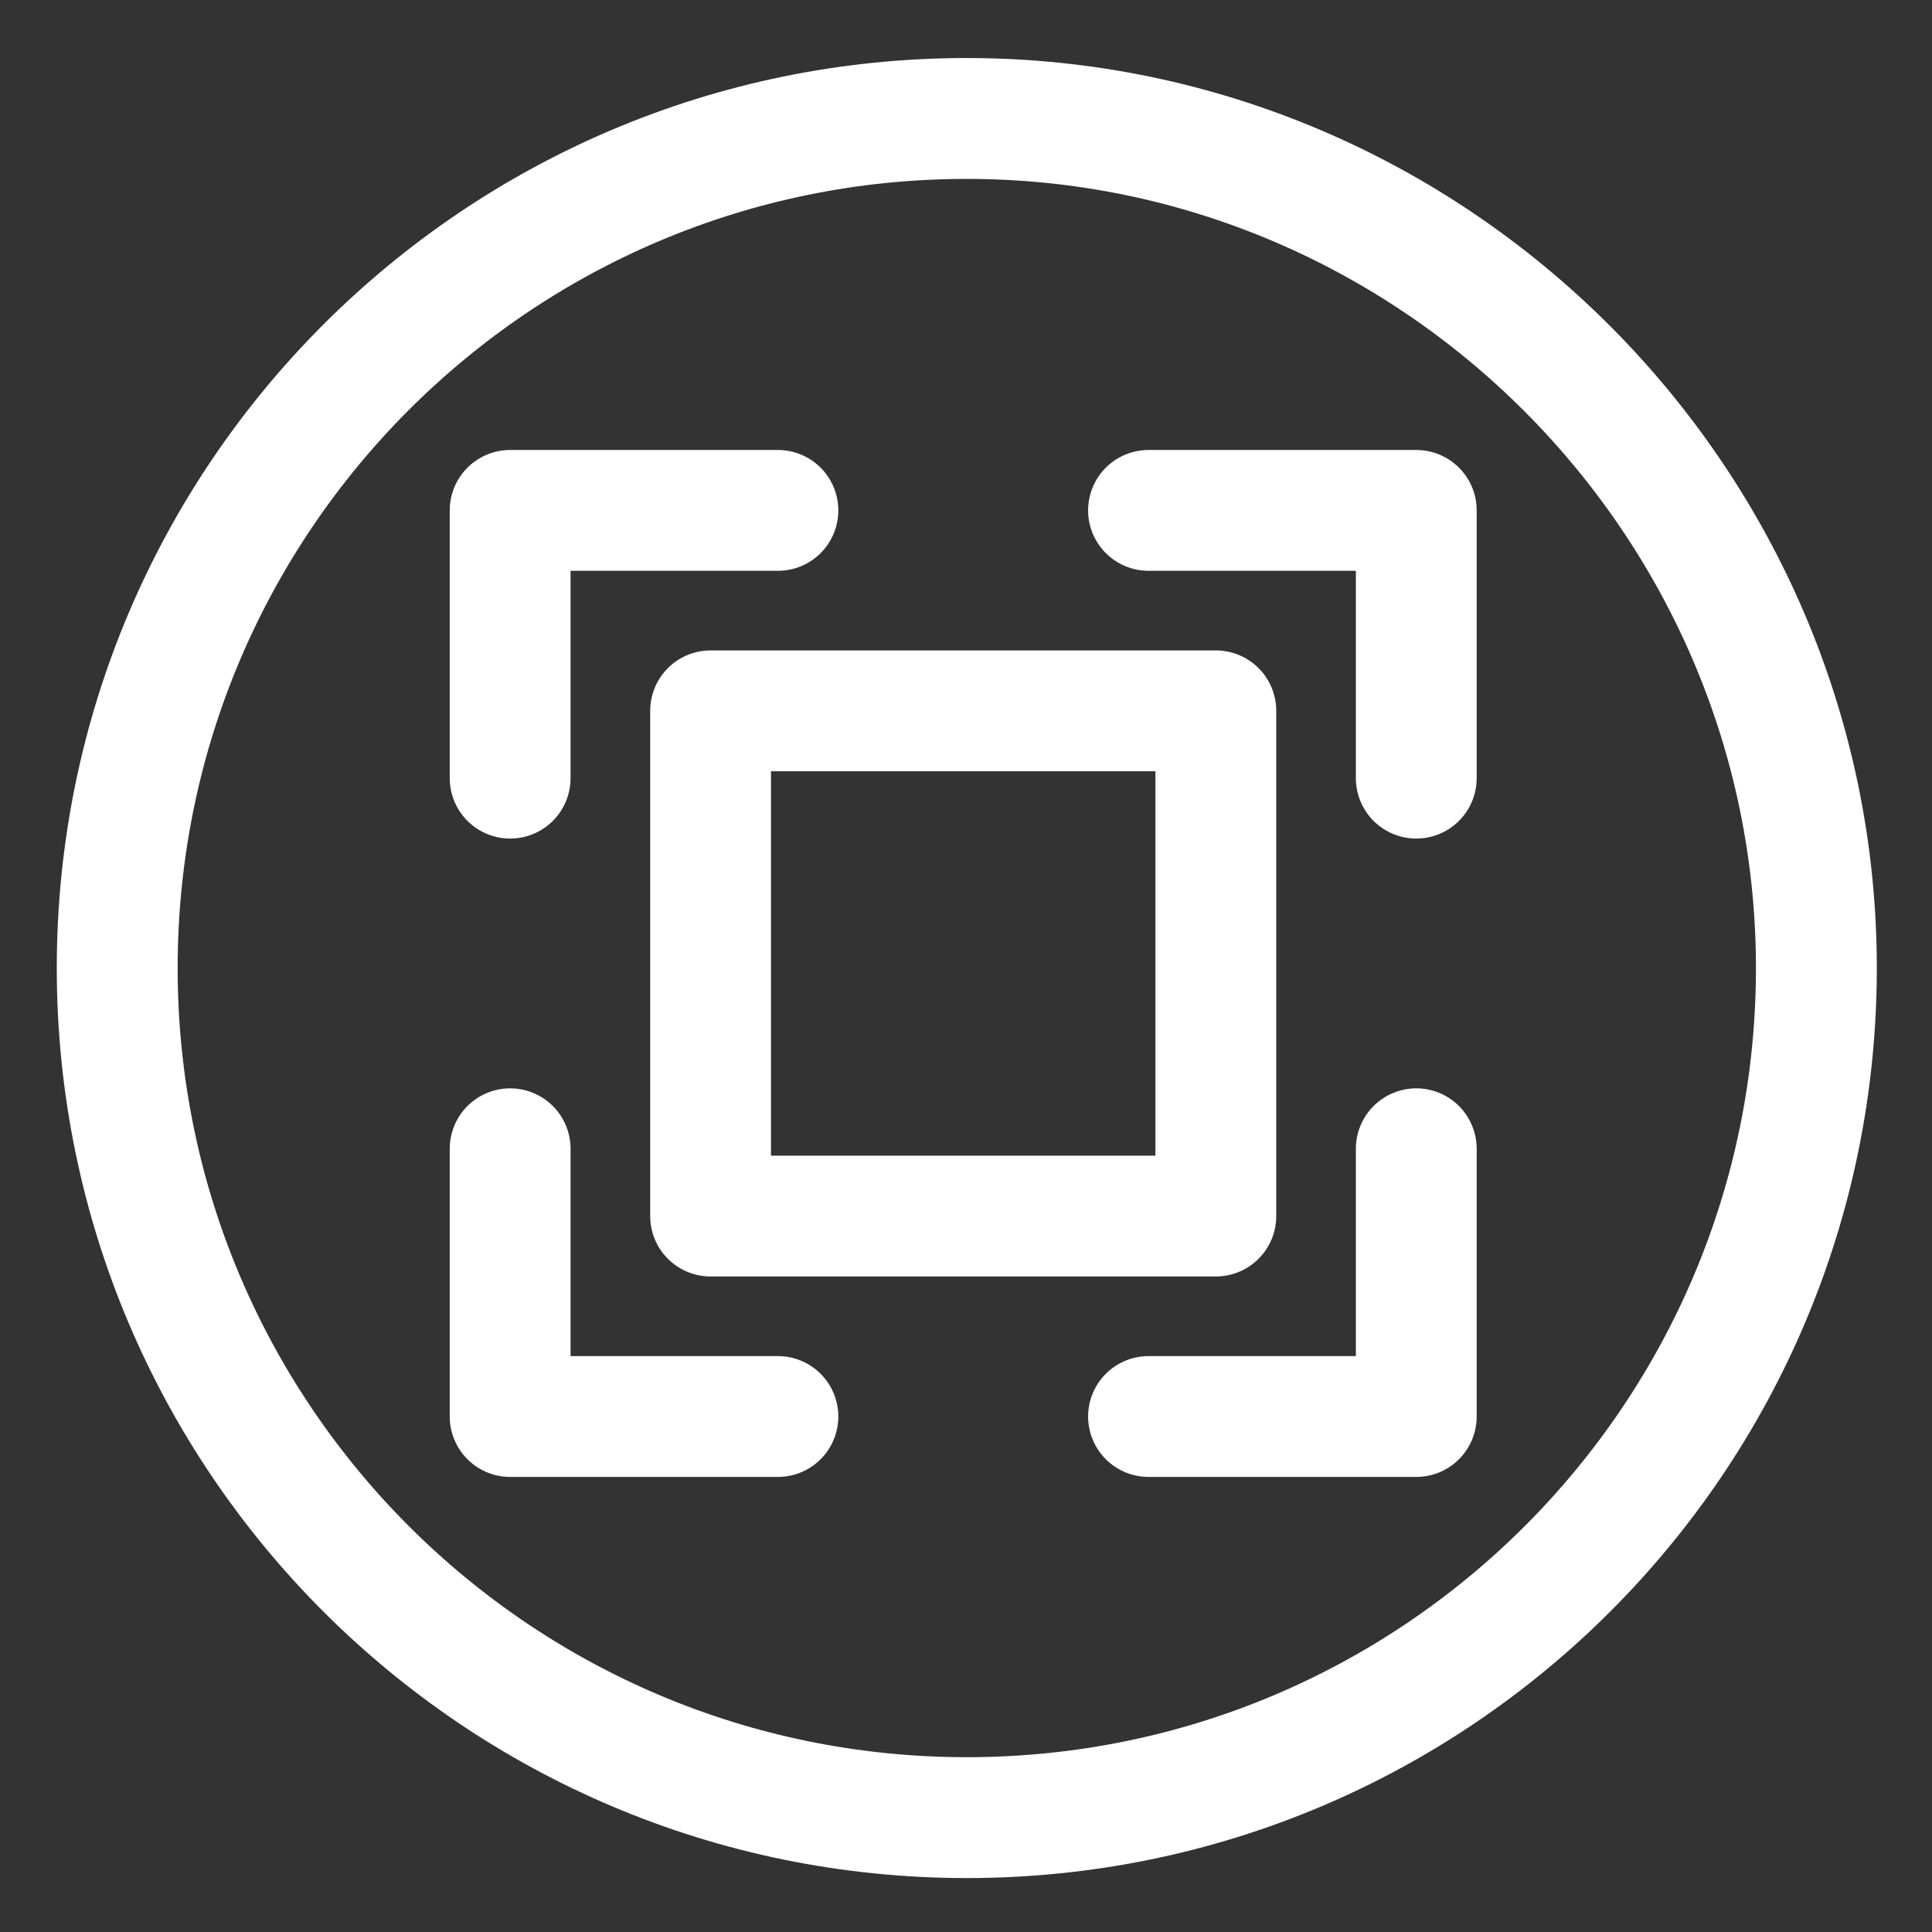<?xml version="1.0" encoding="UTF-8"?>
<!-- Created with Inkscape (http://www.inkscape.org/) -->
<svg width="16" height="16" version="1.1" viewBox="0 0 16 16" xmlns="http://www.w3.org/2000/svg">
 <rect x="0" y="0" width="16" height="16" fill="#333333" stroke="none"/>
 <g transform="matrix(.142 0 0 .142 1.191 1.193)" stroke="#fff">
  <g transform="matrix(1.004 0 0 1.004 .018 -191.85)" stroke="#fff" stroke-width="7.021">
   <path d="m97.139 238.95v0c0 27.256-22.095 49.351-49.351 49.351s-49.351-22.095-49.351-49.351c-3e-6 -27.256 22.095-49.351 49.351-49.351 27.142 0 49.351 22.23 49.351 49.351z" fill="none" stroke="#fff" stroke-linecap="round" stroke-linejoin="round" stroke-width="7.021" style="paint-order:markers fill stroke"/>
  </g>
  <g fill="none" stroke-linejoin="round" stroke-width="7.046">
   <path d="m36.981 21.365h-15.616v15.616" stroke-dashoffset="3.303" stroke-linecap="round"/>
   <g stroke="#fff" stroke-dashoffset="3.303" stroke-linecap="round">
    <path d="m58.595 74.211h15.616v-15.616"/>
    <path d="m36.981 74.211h-15.616v-15.616"/>
    <path d="m58.595 21.365h15.616v15.616"/>
   </g>
   <rect transform="scale(-1,1)" x="-62.521" y="33.055" width="29.466" height="29.466"/>
  </g>
 </g>
</svg>

